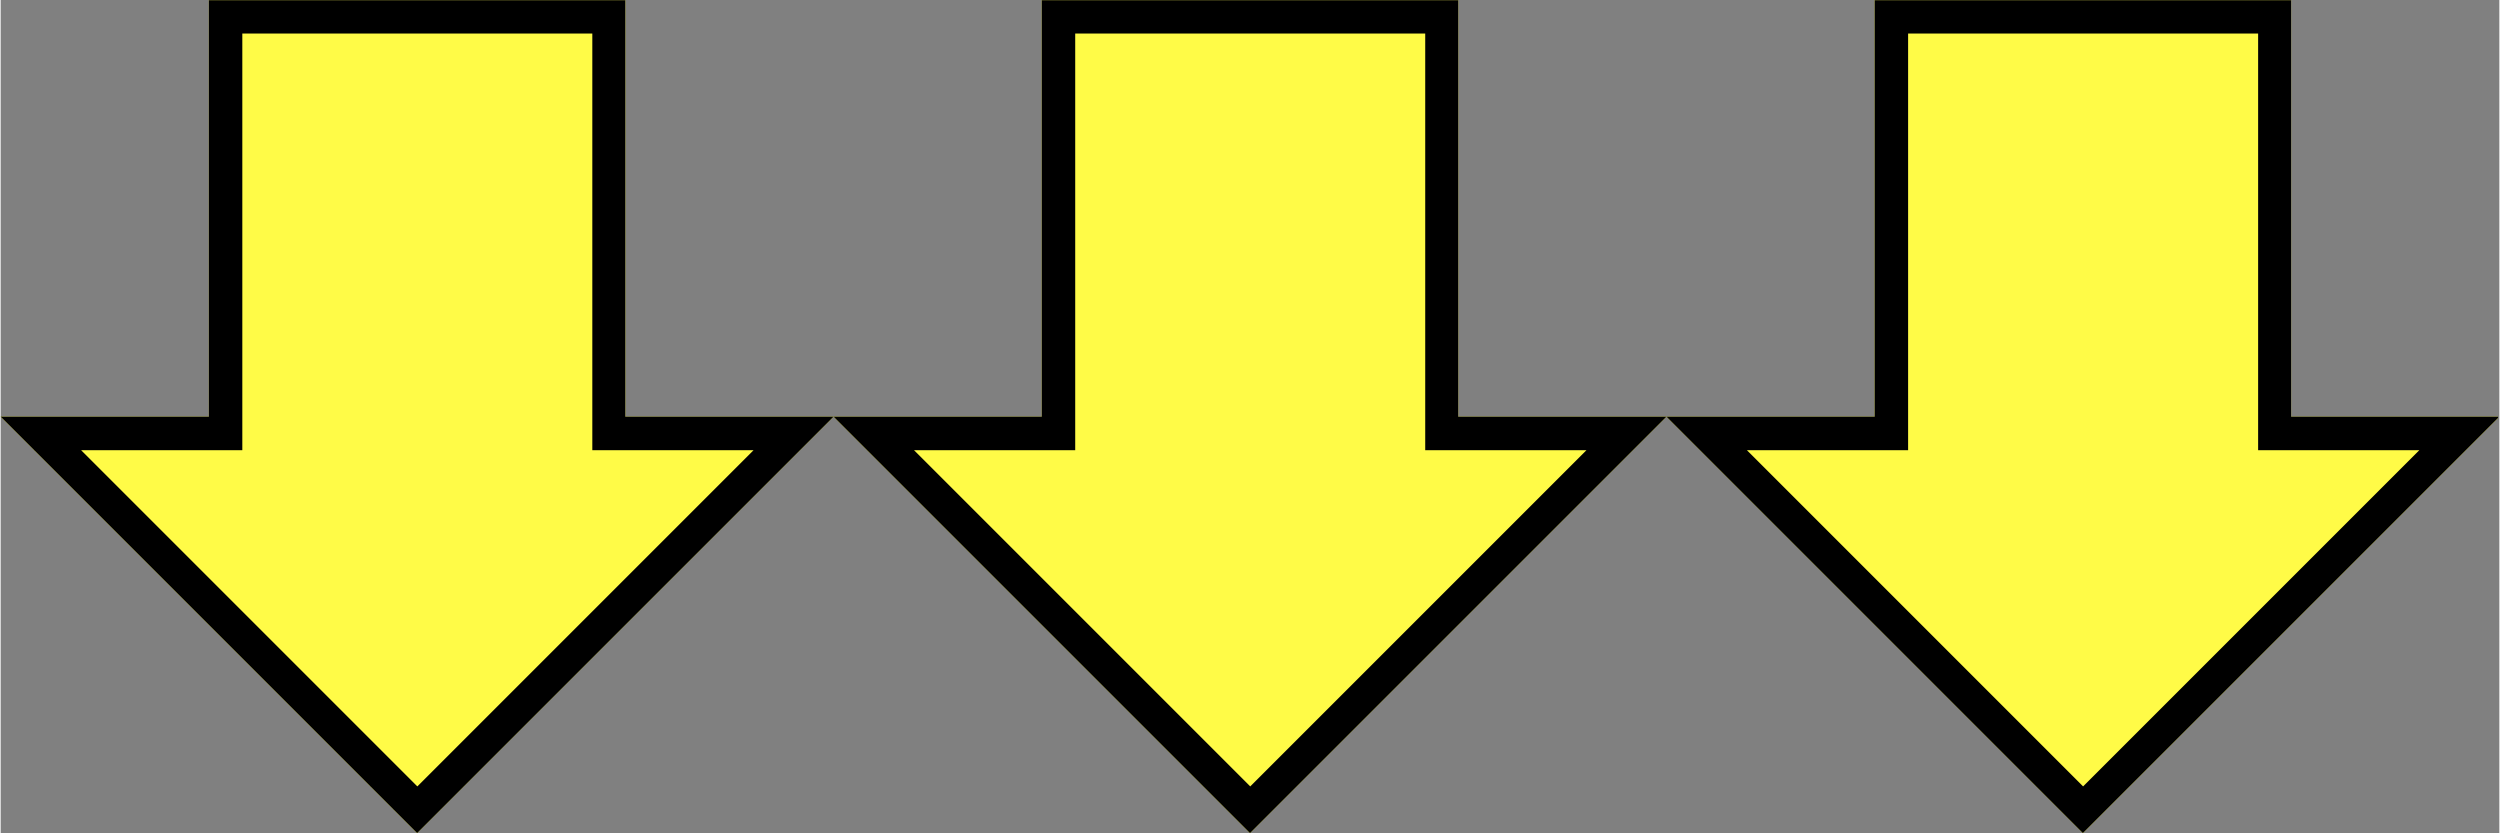 <svg xmlns="http://www.w3.org/2000/svg" xmlns:xlink="http://www.w3.org/1999/xlink" width="300" zoomAndPan="magnify" viewBox="0 0 224.88 75" height="100" preserveAspectRatio="xMidYMid meet" version="1.0"><rect x="0" y="0" width="224.88" height="75" fill="#808080" stroke="none"/><defs><clipPath id="c1b2b9b540"><path d="M 0 0.02 L 74.961 0.02 L 74.961 74.98 L 0 74.98 Z M 0 0.02 " clip-rule="nonzero"/></clipPath><clipPath id="f45ecd2c3d"><path d="M 37.48 74.98 L 0 37.5 L 18.738 37.5 L 18.738 0.02 L 56.219 0.02 L 56.219 37.5 L 74.961 37.5 Z M 37.48 74.98 " clip-rule="nonzero"/></clipPath><clipPath id="5c34b63319"><path d="M 149.922 0.02 L 224.762 0.02 L 224.762 74.98 L 149.922 74.98 Z M 149.922 0.02 " clip-rule="nonzero"/></clipPath><clipPath id="bea7f3afaf"><path d="M 187.398 74.98 L 149.922 37.5 L 168.66 37.5 L 168.66 0.02 L 206.141 0.02 L 206.141 37.5 L 224.879 37.5 Z M 187.398 74.98 " clip-rule="nonzero"/></clipPath><clipPath id="ffcb5accaa"><path d="M 74.961 0.02 L 149.922 0.02 L 149.922 74.98 L 74.961 74.98 Z M 74.961 0.02 " clip-rule="nonzero"/></clipPath><clipPath id="f27ddd65a6"><path d="M 112.441 74.98 L 74.961 37.5 L 93.699 37.5 L 93.699 0.02 L 131.18 0.02 L 131.18 37.5 L 149.922 37.5 Z M 112.441 74.98 " clip-rule="nonzero"/></clipPath></defs><g clip-path="url(#c1b2b9b540)"><g clip-path="url(#f45ecd2c3d)"><path fill="#fffb47" d="M 0 0.02 L 74.961 0.02 L 74.961 74.98 L 0 74.98 Z M 0 0.02 " fill-opacity="1" fill-rule="nonzero"/><path stroke-linecap="butt" transform="matrix(0.75, 0, 0, 0.75, 0, 0.02)" fill="none" stroke-linejoin="miter" d="M 50.001 100.001 L 0 50 L 24.998 50 L 24.998 -0.001 L 74.998 -0.001 L 74.998 50 L 100.001 50 Z M 50.001 100.001 " stroke="#000000" stroke-width="8" stroke-opacity="1" stroke-miterlimit="4"/></g></g><g clip-path="url(#5c34b63319)"><g clip-path="url(#bea7f3afaf)"><path fill="#fffb47" d="M 149.922 0.02 L 224.879 0.02 L 224.879 74.98 L 149.922 74.98 Z M 149.922 0.02 " fill-opacity="1" fill-rule="nonzero"/><path stroke-linecap="butt" transform="matrix(0.75, 0, 0, 0.75, 149.92, 0.02)" fill="none" stroke-linejoin="miter" d="M 49.998 100.001 L 0.003 50 L 25 50 L 25 -0.001 L 75.001 -0.001 L 75.001 50 L 99.999 50 Z M 49.998 100.001 " stroke="#000000" stroke-width="8" stroke-opacity="1" stroke-miterlimit="4"/></g></g><g clip-path="url(#ffcb5accaa)"><g clip-path="url(#f27ddd65a6)"><path fill="#fffb47" d="M 74.961 0.02 L 149.922 0.02 L 149.922 74.98 L 74.961 74.98 Z M 74.961 0.02 " fill-opacity="1" fill-rule="nonzero"/><path stroke-linecap="butt" transform="matrix(0.75, 0, 0, 0.75, 74.96, 0.02)" fill="none" stroke-linejoin="miter" d="M 50.002 100.001 L 0.001 50 L 24.999 50 L 24.999 -0.001 L 75 -0.001 L 75 50 L 100.003 50 Z M 50.002 100.001 " stroke="#000000" stroke-width="8" stroke-opacity="1" stroke-miterlimit="4"/></g></g></svg>